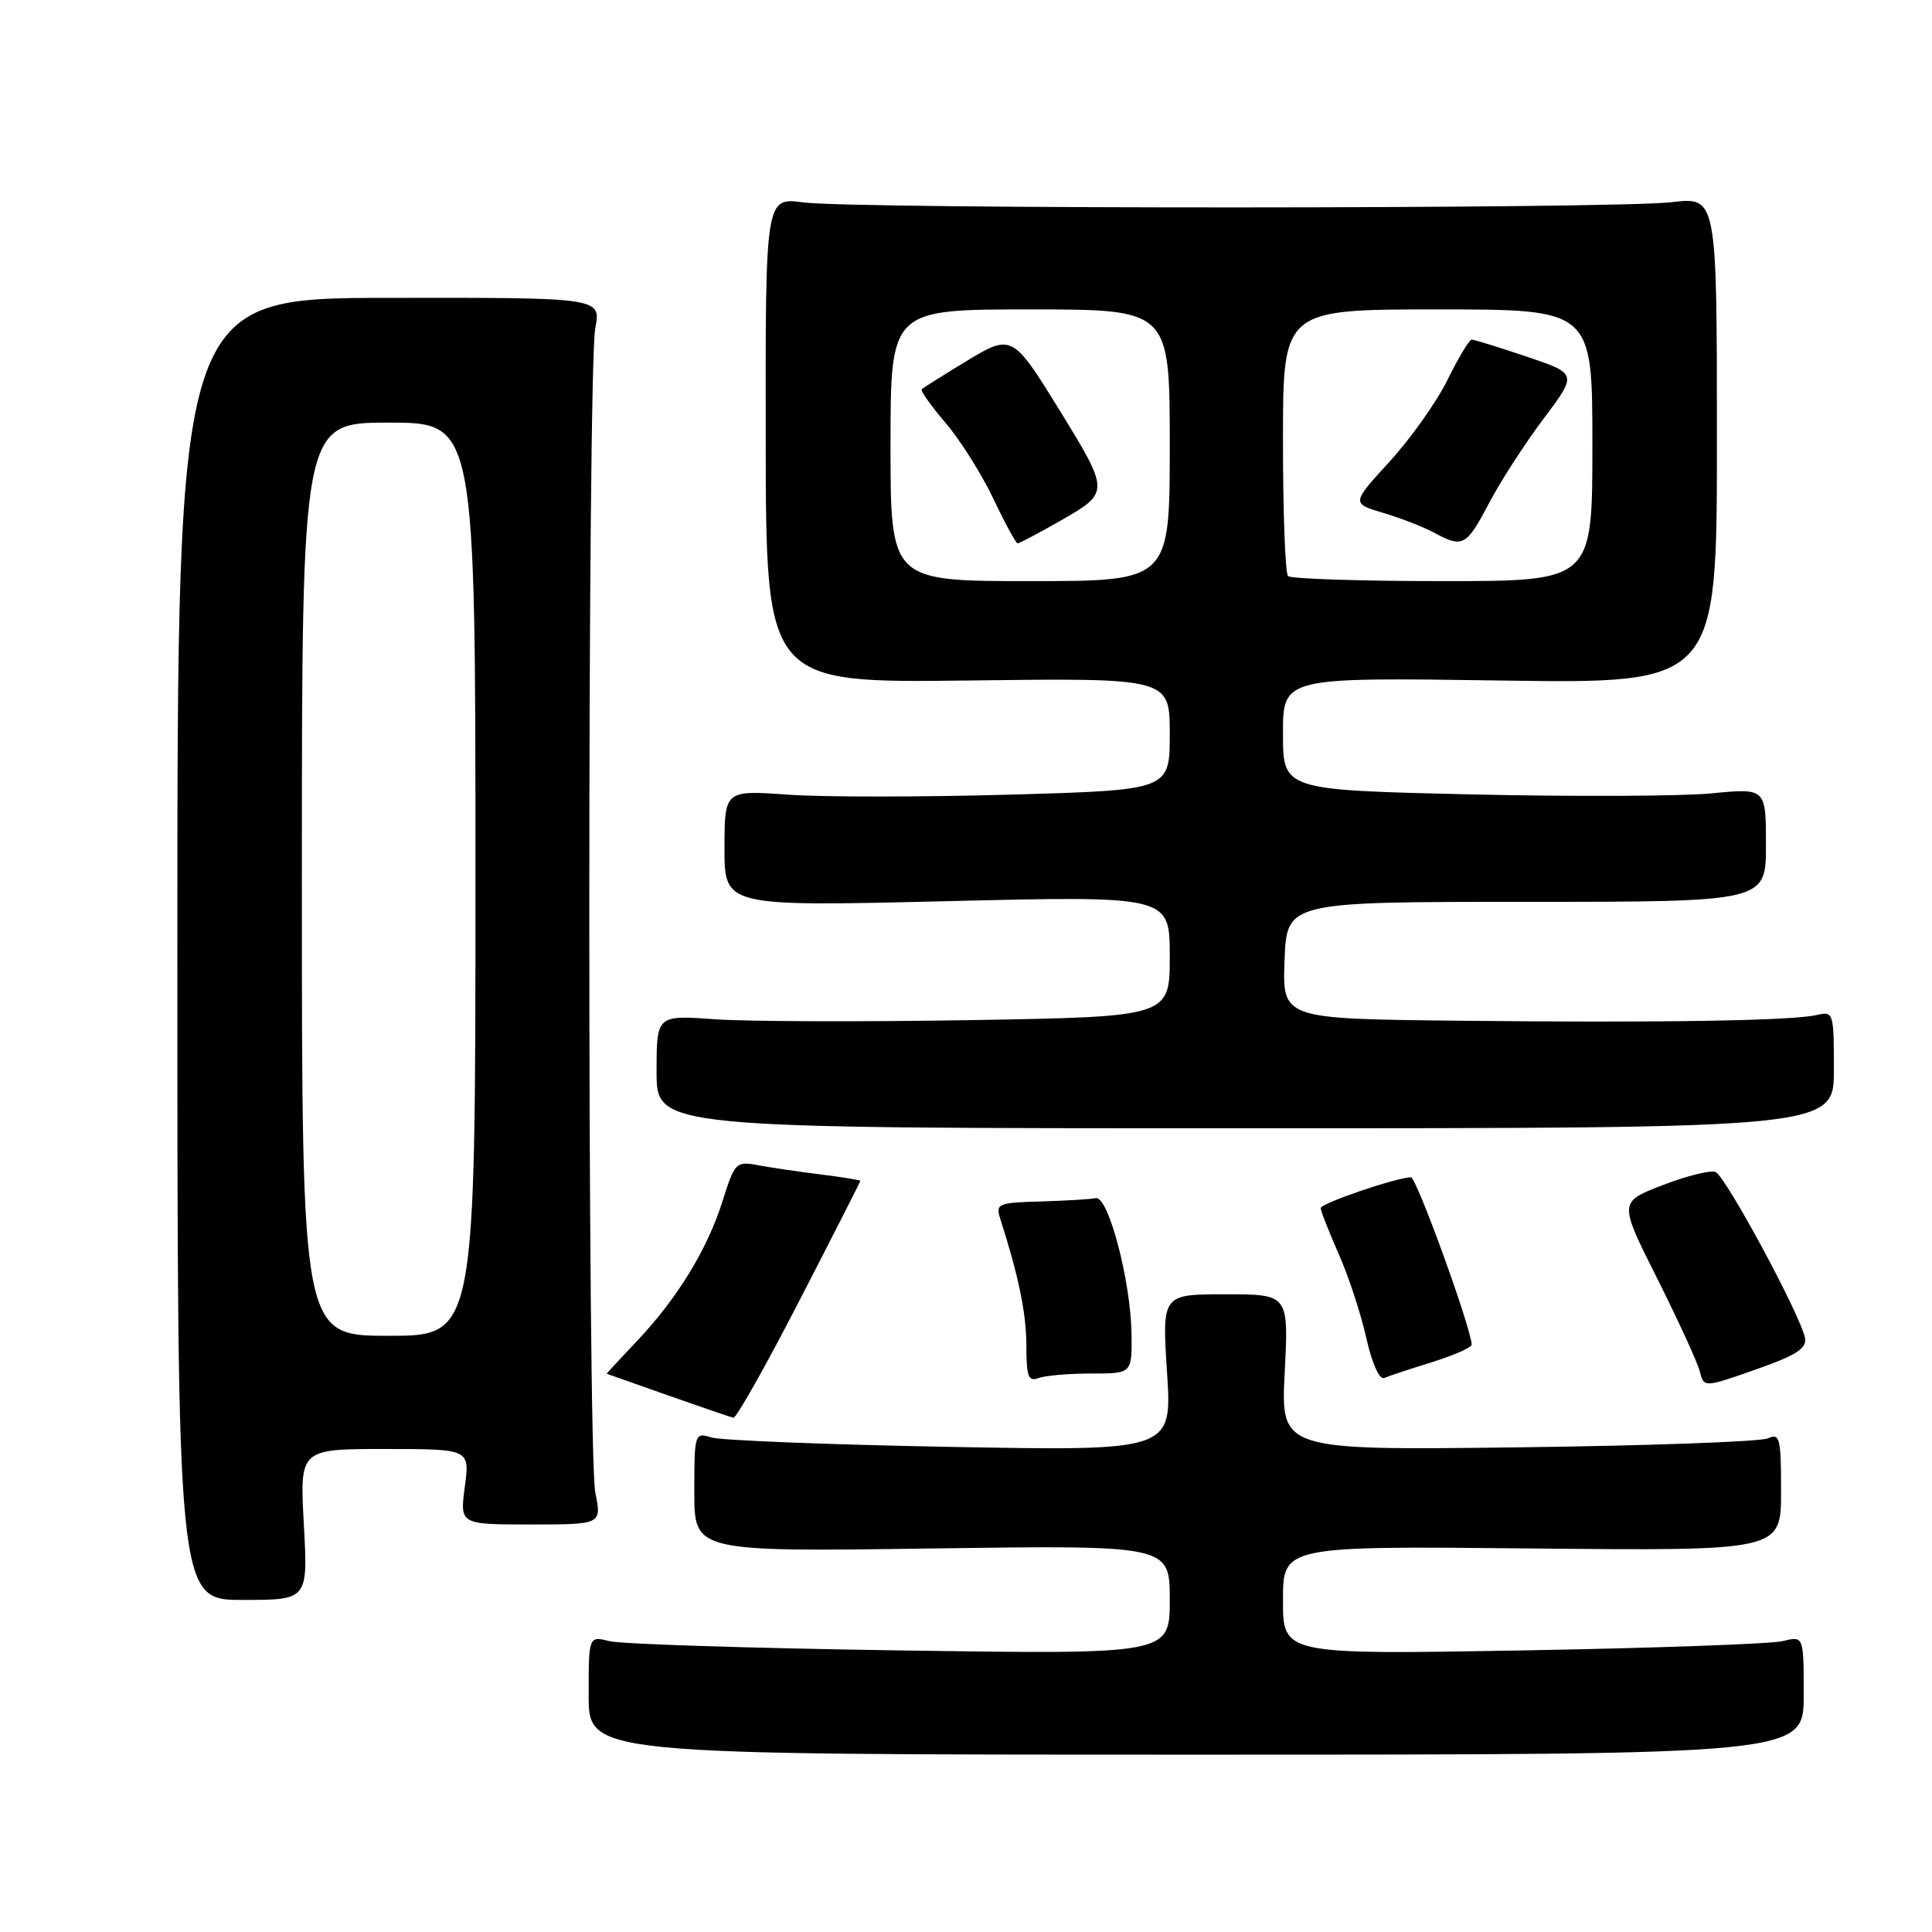 <?xml version="1.0" encoding="UTF-8" standalone="no"?>
<!DOCTYPE svg PUBLIC "-//W3C//DTD SVG 1.1//EN" "http://www.w3.org/Graphics/SVG/1.1/DTD/svg11.dtd" >
<svg xmlns="http://www.w3.org/2000/svg" xmlns:xlink="http://www.w3.org/1999/xlink" version="1.1" viewBox="0 0 256 256">
 <g >
 <path fill="currentColor"
d=" M 239.00 224.63 C 239.00 216.77 239.00 216.77 236.25 217.45 C 234.74 217.83 219.21 218.38 201.75 218.69 C 170.00 219.24 170.00 219.24 170.00 212.05 C 170.00 204.85 170.00 204.85 203.00 205.18 C 236.00 205.50 236.00 205.50 236.00 197.64 C 236.00 190.52 235.84 189.86 234.25 190.59 C 233.29 191.03 218.37 191.57 201.10 191.78 C 169.70 192.17 169.70 192.17 170.23 181.84 C 170.76 171.50 170.76 171.50 162.36 171.50 C 153.97 171.50 153.97 171.50 154.64 181.88 C 155.31 192.26 155.31 192.26 125.91 191.72 C 109.73 191.42 95.49 190.86 94.25 190.47 C 92.05 189.78 92.00 189.93 92.00 197.69 C 92.00 205.62 92.00 205.62 123.50 205.18 C 155.00 204.74 155.00 204.74 155.00 211.98 C 155.00 219.22 155.00 219.22 119.25 218.69 C 99.59 218.40 82.26 217.85 80.75 217.46 C 78.00 216.77 78.00 216.77 78.00 224.63 C 78.00 232.50 78.00 232.50 158.50 232.50 C 239.00 232.50 239.00 232.50 239.00 224.63 Z  M 40.26 202.00 C 39.71 192.00 39.71 192.00 50.98 192.00 C 62.26 192.00 62.26 192.00 61.59 197.00 C 60.93 202.00 60.93 202.00 70.33 202.00 C 79.73 202.00 79.73 202.00 78.88 197.75 C 77.82 192.46 77.82 49.00 78.88 43.47 C 79.65 39.43 79.65 39.43 51.58 39.47 C 23.50 39.50 23.50 39.50 23.50 125.75 C 23.50 212.00 23.50 212.00 32.16 212.00 C 40.81 212.00 40.81 212.00 40.26 202.00 Z  M 105.93 172.33 C 110.37 163.72 114.00 156.58 114.00 156.47 C 114.00 156.37 111.64 155.98 108.75 155.62 C 105.86 155.26 102.13 154.71 100.46 154.40 C 97.52 153.85 97.36 154.02 95.73 159.19 C 93.70 165.61 89.71 172.11 84.30 177.80 C 82.11 180.11 80.35 182.01 80.40 182.03 C 80.46 182.05 84.10 183.33 88.50 184.89 C 92.90 186.44 96.81 187.78 97.18 187.86 C 97.55 187.94 101.49 180.95 105.93 172.33 Z  M 239.17 177.28 C 238.60 174.29 228.63 155.80 227.31 155.29 C 226.62 155.03 223.46 155.82 220.28 157.05 C 214.50 159.28 214.50 159.28 219.58 169.39 C 222.37 174.95 224.91 180.49 225.22 181.69 C 225.78 183.88 225.78 183.88 232.64 181.47 C 238.02 179.58 239.43 178.68 239.17 177.28 Z  M 144.58 182.00 C 150.00 182.00 150.00 182.00 149.93 176.75 C 149.84 169.74 146.86 158.42 145.19 158.76 C 144.49 158.91 141.20 159.10 137.89 159.20 C 132.28 159.35 131.91 159.51 132.52 161.43 C 134.99 169.15 136.00 174.07 136.00 178.32 C 136.00 182.37 136.27 183.11 137.58 182.61 C 138.45 182.27 141.60 182.00 144.58 182.00 Z  M 189.75 180.49 C 192.64 179.59 195.00 178.55 195.00 178.18 C 195.00 176.14 187.70 156.00 186.96 156.00 C 185.10 156.00 175.00 159.45 175.00 160.08 C 175.00 160.45 176.07 163.17 177.37 166.13 C 178.68 169.08 180.33 174.10 181.04 177.28 C 181.80 180.67 182.78 182.86 183.42 182.59 C 184.01 182.33 186.86 181.39 189.75 180.49 Z  M 243.00 141.73 C 243.00 134.18 242.94 133.98 240.75 134.49 C 237.50 135.26 219.90 135.54 193.21 135.25 C 169.92 135.00 169.92 135.00 170.21 127.25 C 170.50 119.50 170.50 119.50 202.25 119.50 C 234.00 119.50 234.00 119.50 234.00 111.96 C 234.00 104.42 234.00 104.42 226.75 105.13 C 222.76 105.51 208.36 105.57 194.75 105.26 C 170.00 104.68 170.00 104.68 170.00 97.21 C 170.00 89.75 170.00 89.75 198.75 90.17 C 227.50 90.60 227.50 90.60 227.50 58.34 C 227.50 26.08 227.50 26.08 221.50 26.79 C 213.84 27.70 113.16 27.72 106.46 26.82 C 101.42 26.14 101.42 26.14 101.46 58.32 C 101.50 90.50 101.50 90.50 128.25 90.17 C 155.00 89.83 155.00 89.83 155.00 97.26 C 155.00 104.69 155.00 104.69 133.95 105.29 C 122.37 105.62 109.10 105.63 104.45 105.30 C 96.00 104.70 96.00 104.70 96.00 112.41 C 96.00 120.12 96.00 120.12 125.50 119.41 C 155.00 118.70 155.00 118.70 155.00 126.71 C 155.00 134.72 155.00 134.72 128.75 135.17 C 114.31 135.41 99.01 135.36 94.75 135.06 C 87.00 134.50 87.00 134.50 87.00 142.00 C 87.00 149.50 87.00 149.50 165.00 149.50 C 243.00 149.50 243.00 149.50 243.00 141.73 Z  M 40.00 116.50 C 40.00 56.00 40.00 56.00 51.50 56.00 C 63.00 56.00 63.00 56.00 63.00 116.50 C 63.00 177.00 63.00 177.00 51.50 177.00 C 40.00 177.00 40.00 177.00 40.00 116.50 Z  M 118.00 59.00 C 118.00 41.00 118.00 41.00 136.50 41.00 C 155.00 41.00 155.00 41.00 155.00 59.00 C 155.00 77.00 155.00 77.00 136.50 77.00 C 118.00 77.00 118.00 77.00 118.00 59.00 Z  M 140.67 68.91 C 147.03 65.27 147.03 65.13 140.41 54.38 C 134.14 44.21 134.07 44.18 127.78 48.02 C 124.87 49.79 122.33 51.39 122.13 51.57 C 121.93 51.75 123.34 53.75 125.27 56.01 C 127.20 58.26 130.05 62.78 131.61 66.05 C 133.16 69.32 134.62 72.00 134.84 72.00 C 135.07 72.00 137.69 70.61 140.67 68.91 Z  M 170.67 76.33 C 170.30 75.97 170.00 67.87 170.00 58.33 C 170.00 41.00 170.00 41.00 190.50 41.00 C 211.00 41.00 211.00 41.00 211.00 59.00 C 211.00 77.00 211.00 77.00 191.17 77.00 C 180.26 77.00 171.03 76.70 170.67 76.33 Z  M 197.26 66.75 C 198.77 63.86 202.04 58.80 204.51 55.51 C 209.01 49.52 209.01 49.52 202.31 47.26 C 198.63 46.02 195.34 45.00 195.01 45.00 C 194.69 45.00 193.25 47.39 191.82 50.30 C 190.39 53.22 186.93 58.10 184.14 61.15 C 179.07 66.70 179.07 66.70 183.28 67.96 C 185.60 68.65 188.62 69.82 190.00 70.57 C 193.82 72.63 194.29 72.39 197.26 66.75 Z "/>
</g>
</svg>